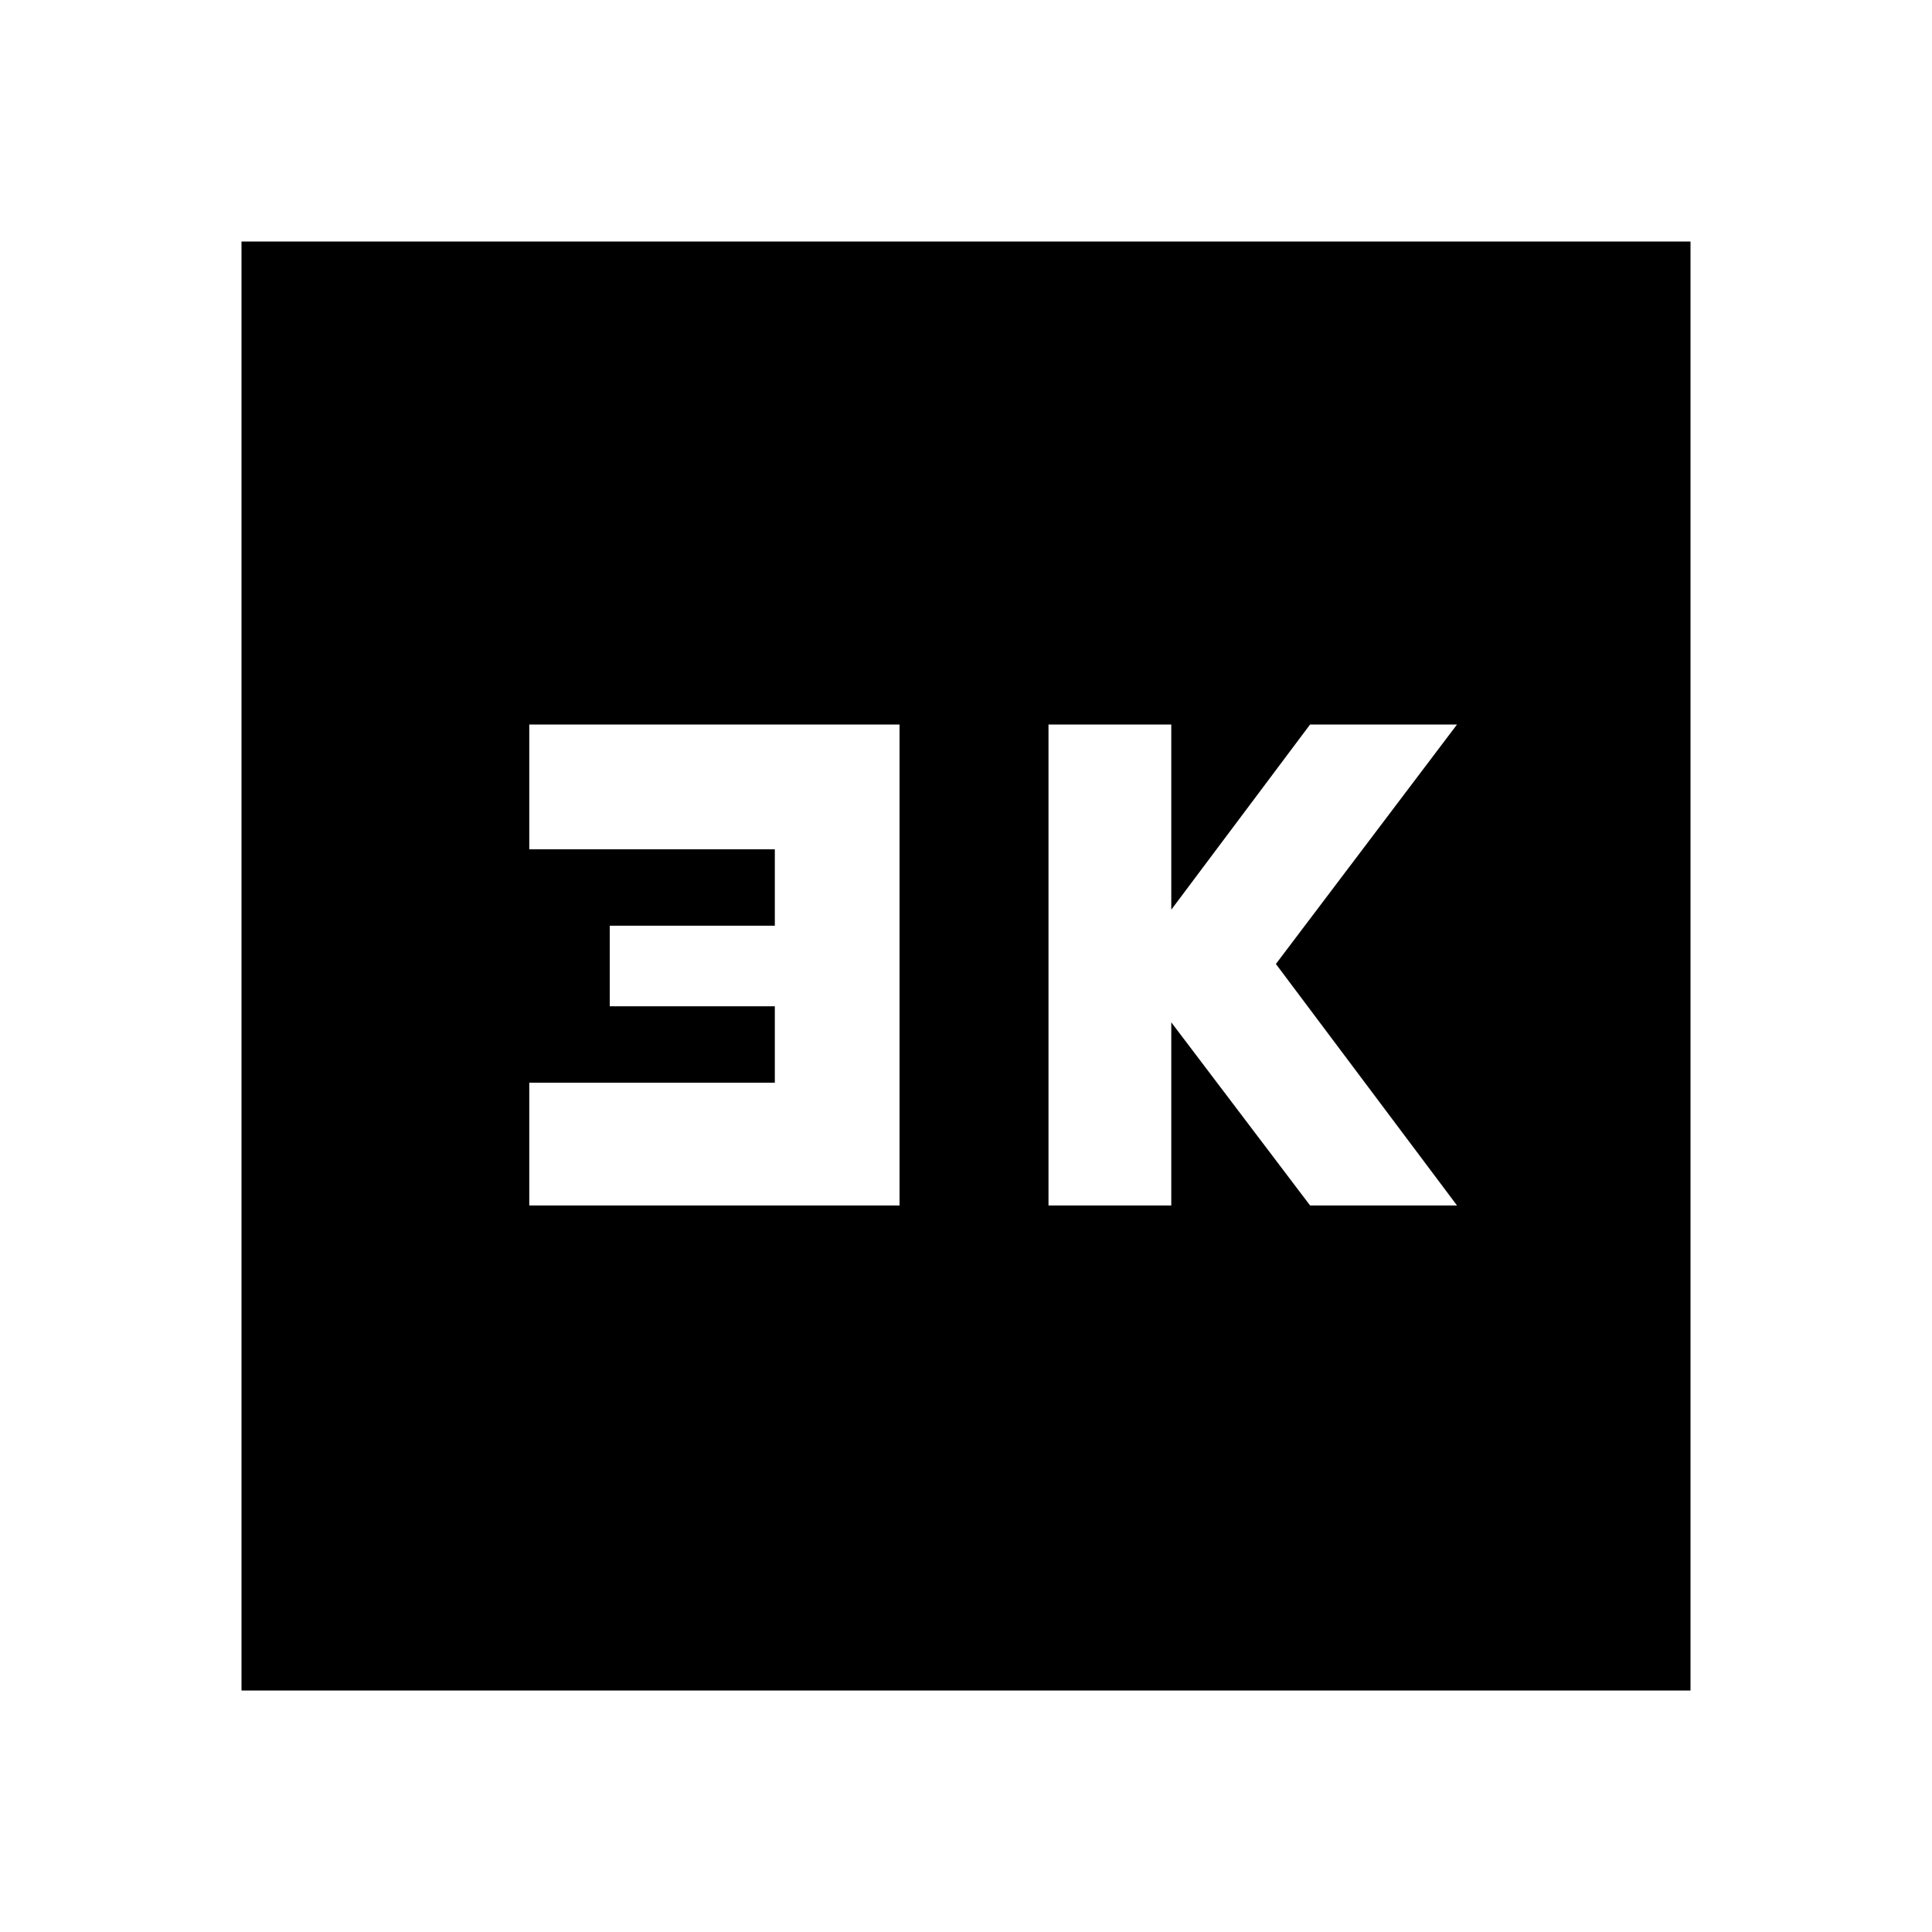 <svg xmlns="http://www.w3.org/2000/svg" height="20" width="20"><path d="M10.854 12.479H12.125V10.583L13.562 12.479H15.083L13.208 9.979L15.083 7.5H13.562L12.125 9.417V7.5H10.854ZM5.479 12.479H9.312V7.5H5.479V8.792H8.021V9.583H6.312V10.417H8.021V11.208H5.479ZM2.5 17.5V2.5H17.5V17.5Z"/></svg>